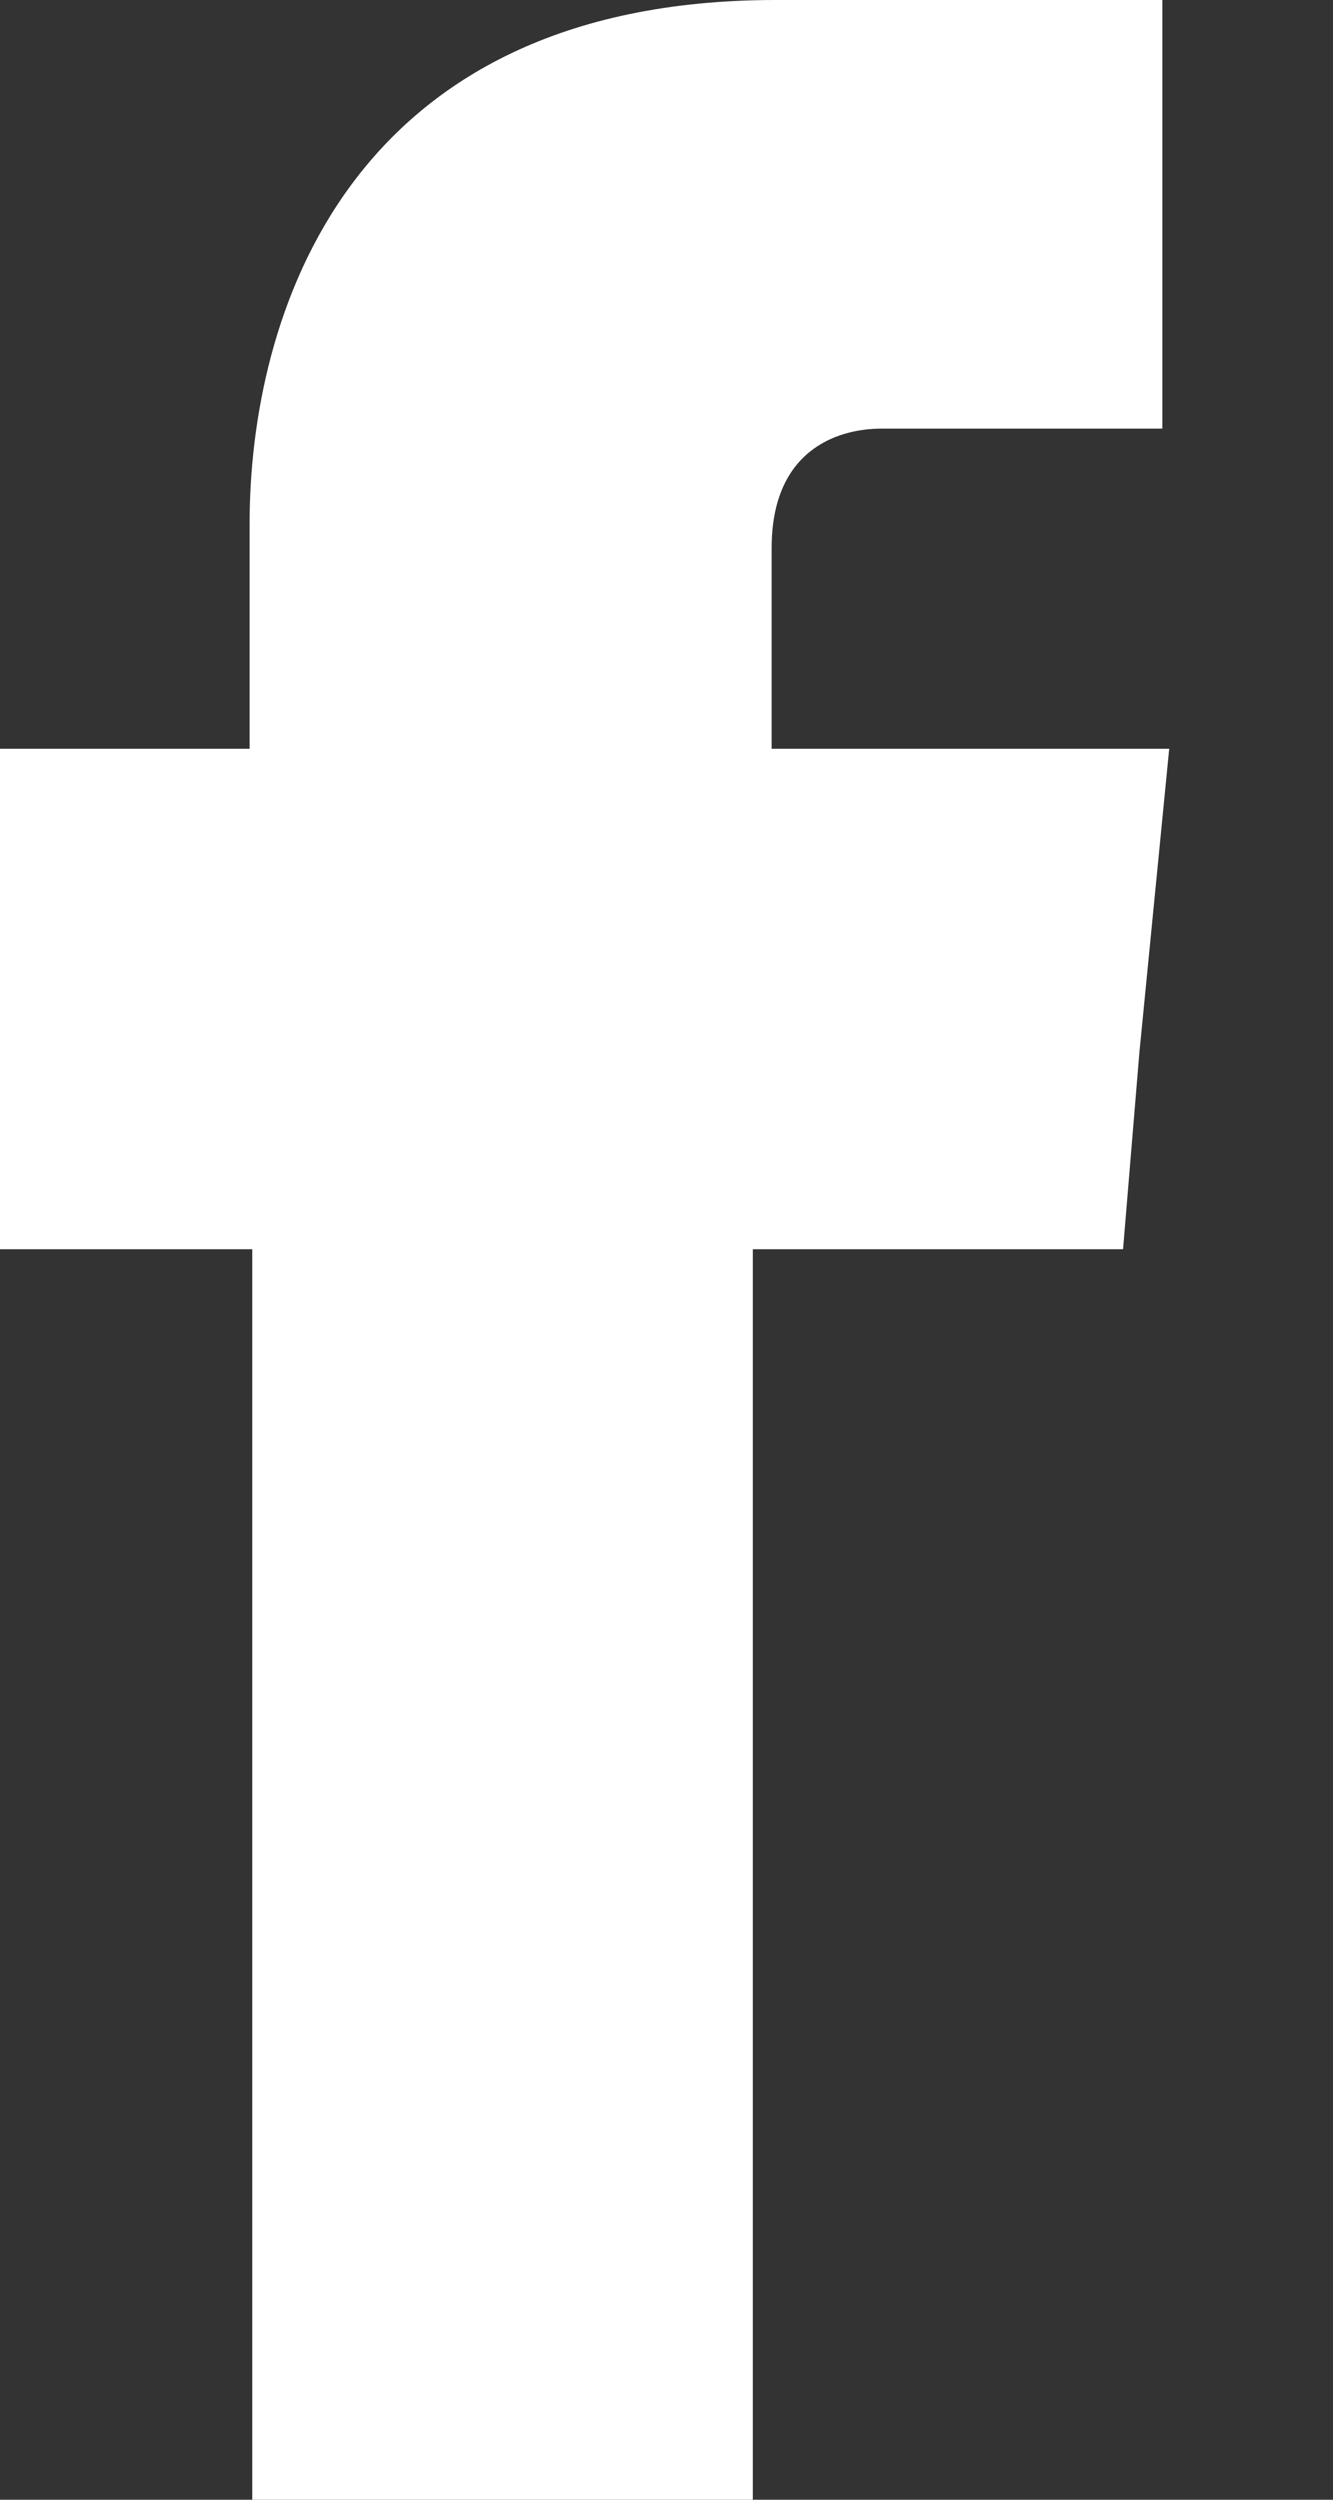 <svg width="8" height="15" viewBox="0 0 8 15" fill="none" xmlns="http://www.w3.org/2000/svg">
<rect x="0" y="0" width="8" height="15" fill="#333333" stroke="none"/>
<path fill-rule="evenodd" clip-rule="evenodd" d="M4.631 4.493V3.288C4.631 2.71 5.014 2.572 5.291 2.572C5.56 2.572 6.976 2.572 6.976 2.572V0H4.656C2.076 0 1.498 1.905 1.498 3.142V4.493H0V7.496H1.514C1.514 10.906 1.514 15 1.514 15H4.518C4.518 15 4.518 10.849 4.518 7.496H6.74L6.838 6.316L7.017 4.493H4.631Z" fill="white"/>
</svg>
